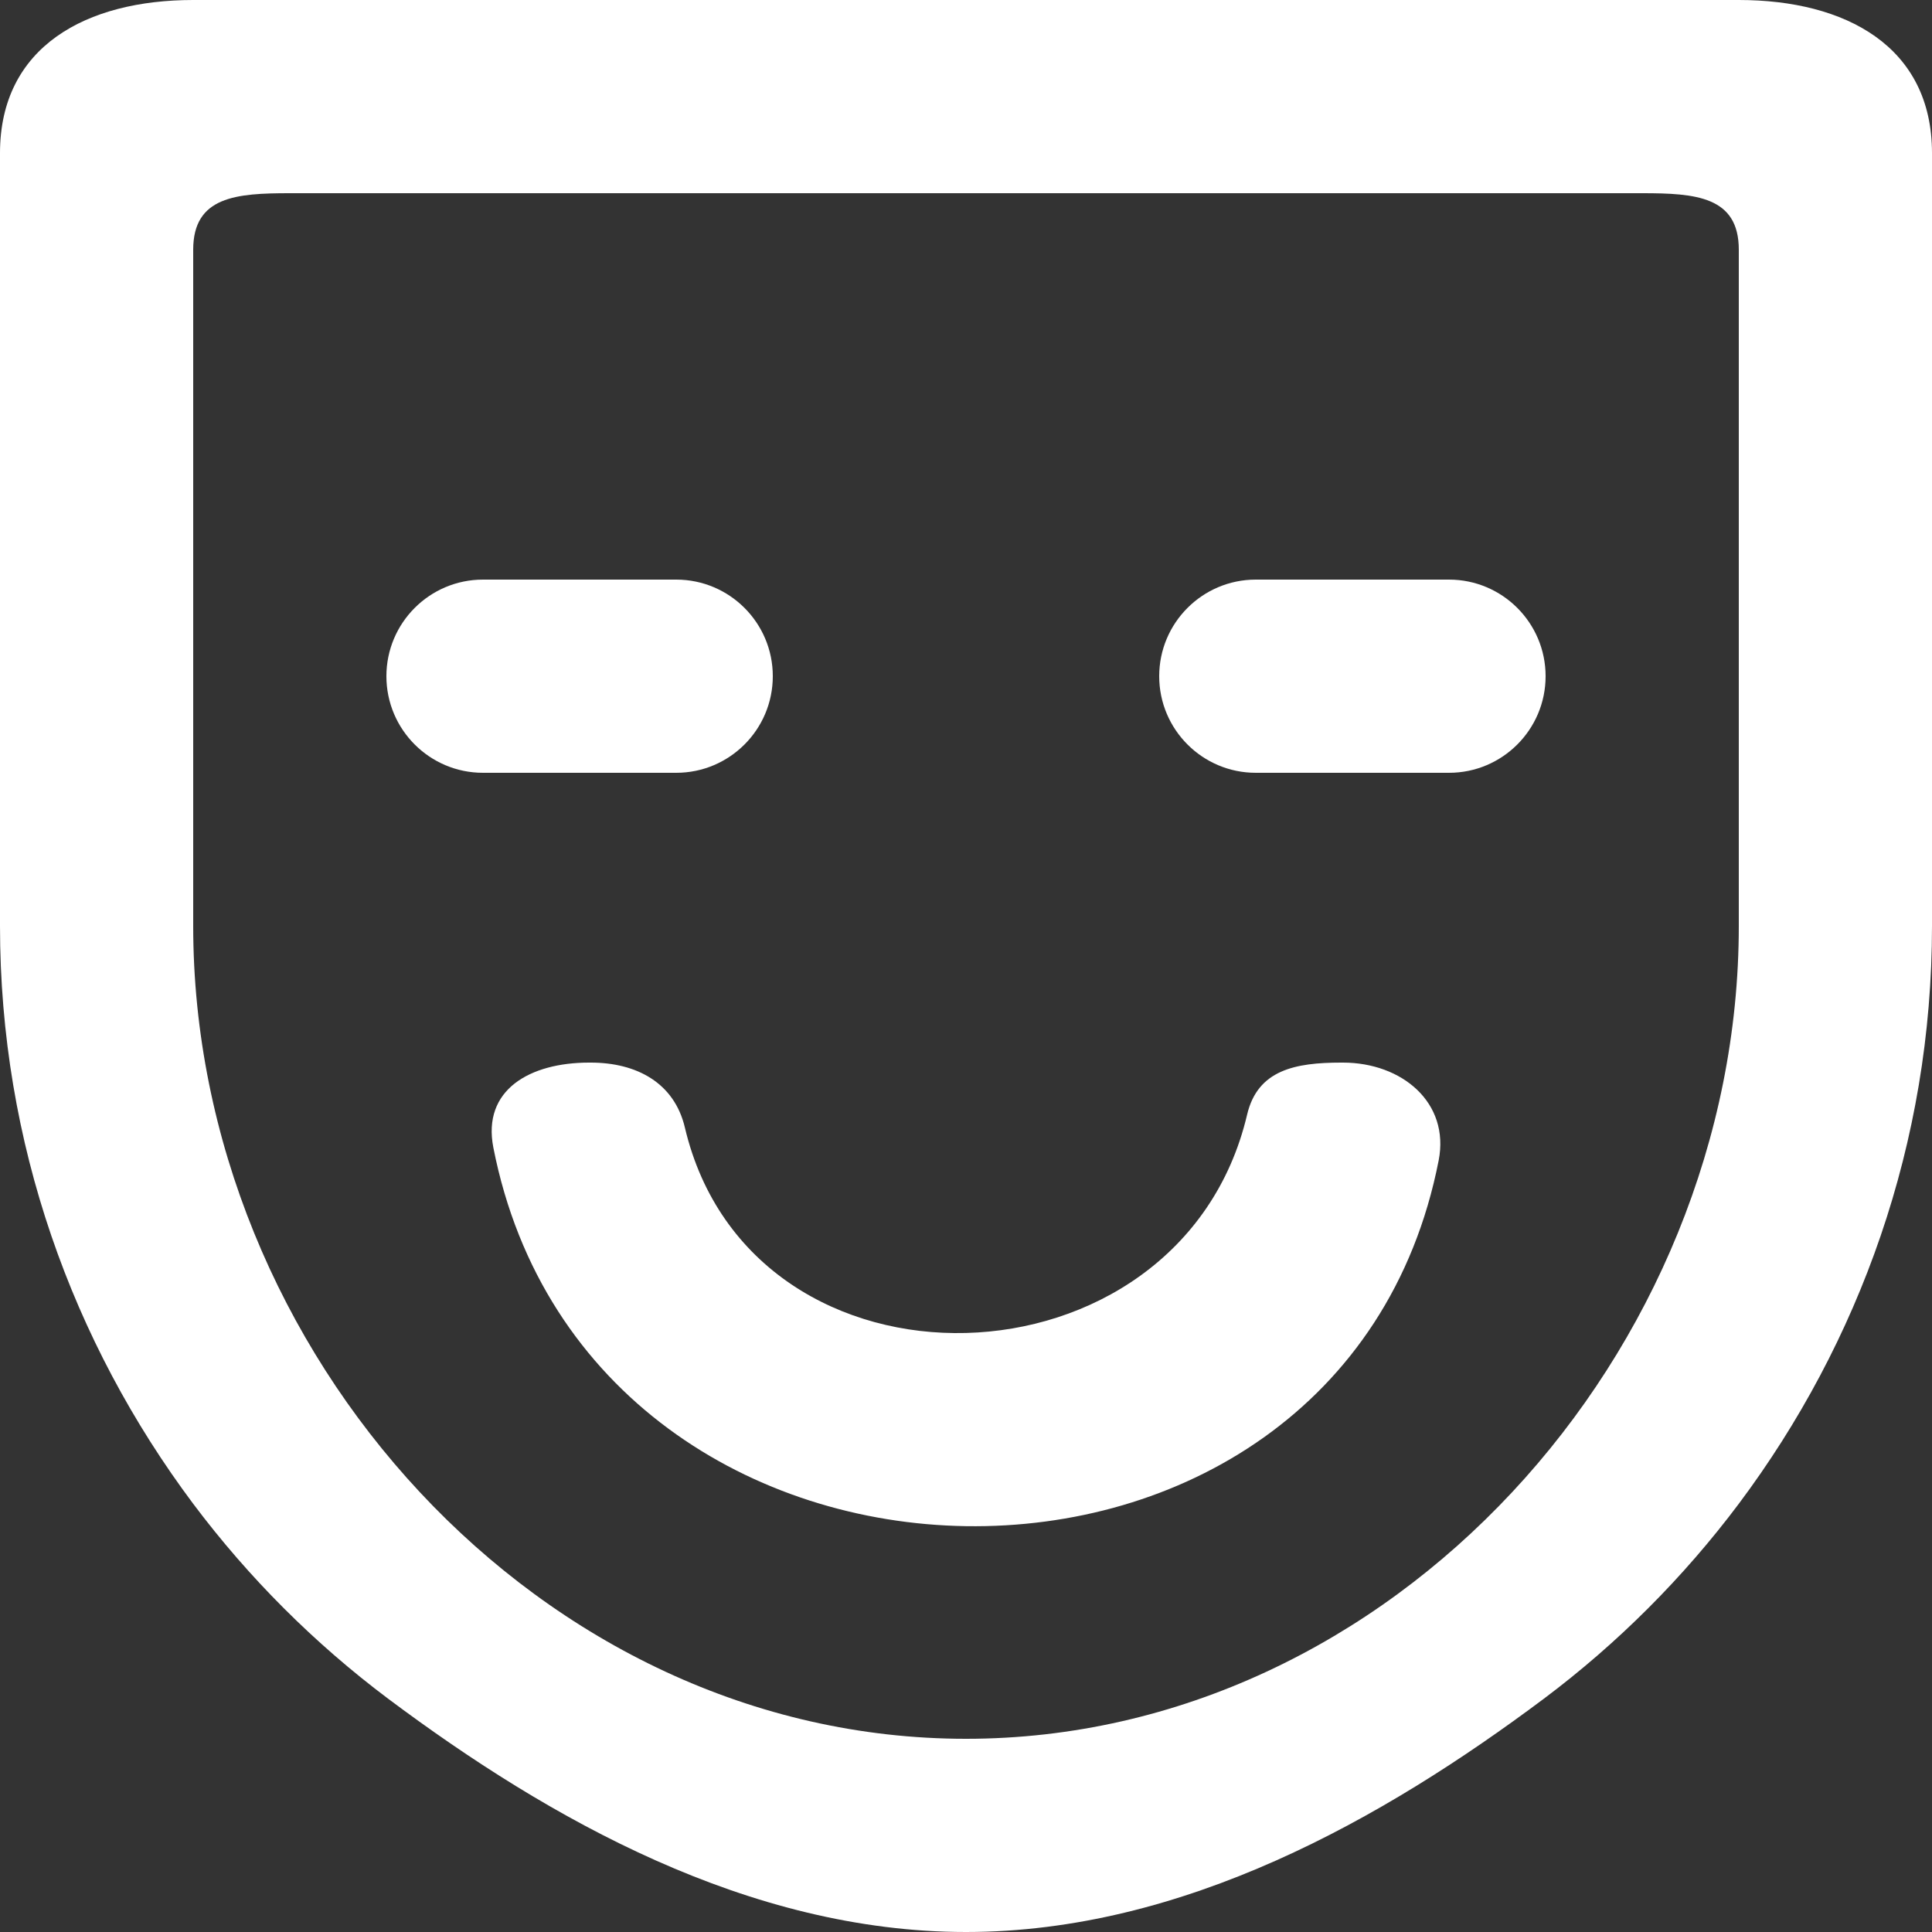 <?xml version="1.0" encoding="UTF-8" standalone="no"?>
<svg width="20px" height="20px" viewBox="0 0 20 20" version="1.1" xmlns="http://www.w3.org/2000/svg" xmlns:xlink="http://www.w3.org/1999/xlink">
    <rect x="0" y="0" width="20" height="20" fill="#333333" stroke="none"/>
    <!-- Generator: Sketch 3.8.1 (29687) - http://www.bohemiancoding.com/sketch -->
    <title>emoji_happy [#479]</title>
    <desc>Created with Sketch.</desc>
    <defs></defs>
    <g id="Page-1" stroke="none" stroke-width="1" fill="none" fill-rule="evenodd">
        <g id="Dribbble-Dark-Preview" transform="translate(-420, -6039)" fill="#FFFFFF">
            <g id="icons" transform="translate(56, 160)">
                <path d="M380,5886 C380,5886.552 379.552,5887 379,5887 L377,5887 C376.448,5887 376,5886.552 376,5886 L376,5886 C376,5885.448 376.448,5885 377,5885 L379,5885 C379.552,5885 380,5885.448 380,5886 L380,5886 Z M378.893,5891.013 C377.886,5896.15 370.114,5896.016 369.107,5890.879 C368.99,5890.28 369.487,5890 370.098,5890 L370.115,5890 C370.591,5890 370.981,5890.21 371.09,5890.673 C371.781,5893.597 376.22,5893.463 376.91,5890.539 C377.019,5890.075 377.409,5890 377.885,5890 L377.902,5890 C378.513,5890 379.01,5890.414 378.893,5891.013 L378.893,5891.013 Z M372,5886 C372,5886.552 371.552,5887 371,5887 L369,5887 C368.448,5887 368,5886.552 368,5886 C368,5885.448 368.448,5885 369,5885 L371,5885 C371.552,5885 372,5885.448 372,5886 L372,5886 Z M382,5882.603 L382,5888.585 C382,5892.996 378.411,5897 374,5897 C369.589,5897 366,5892.996 366,5888.585 L366,5882.603 L366,5881.585 C366,5881.033 366.448,5881 367,5881 L368.018,5881 L374,5881 L379.982,5881 L381,5881 C381.552,5881 382,5881.033 382,5881.585 L382,5882.603 Z M382,5879 L374,5879 L366,5879 C364.895,5879 364,5879.48 364,5880.585 L364,5888.585 C364,5890.831 364.75,5892.897 366,5894.567 C366.574,5895.332 367.253,5896.011 368.018,5896.585 C369.688,5897.835 371.754,5899 374,5899 C376.246,5899 378.312,5897.835 379.982,5896.585 C380.747,5896.011 381.426,5895.332 382,5894.567 C383.25,5892.897 384,5890.831 384,5888.585 L384,5880.585 C384,5879.48 383.105,5879 382,5879 L382,5879 Z" id="emoji_happy-[#479]"></path>
            </g>
        </g>
    </g>
</svg>